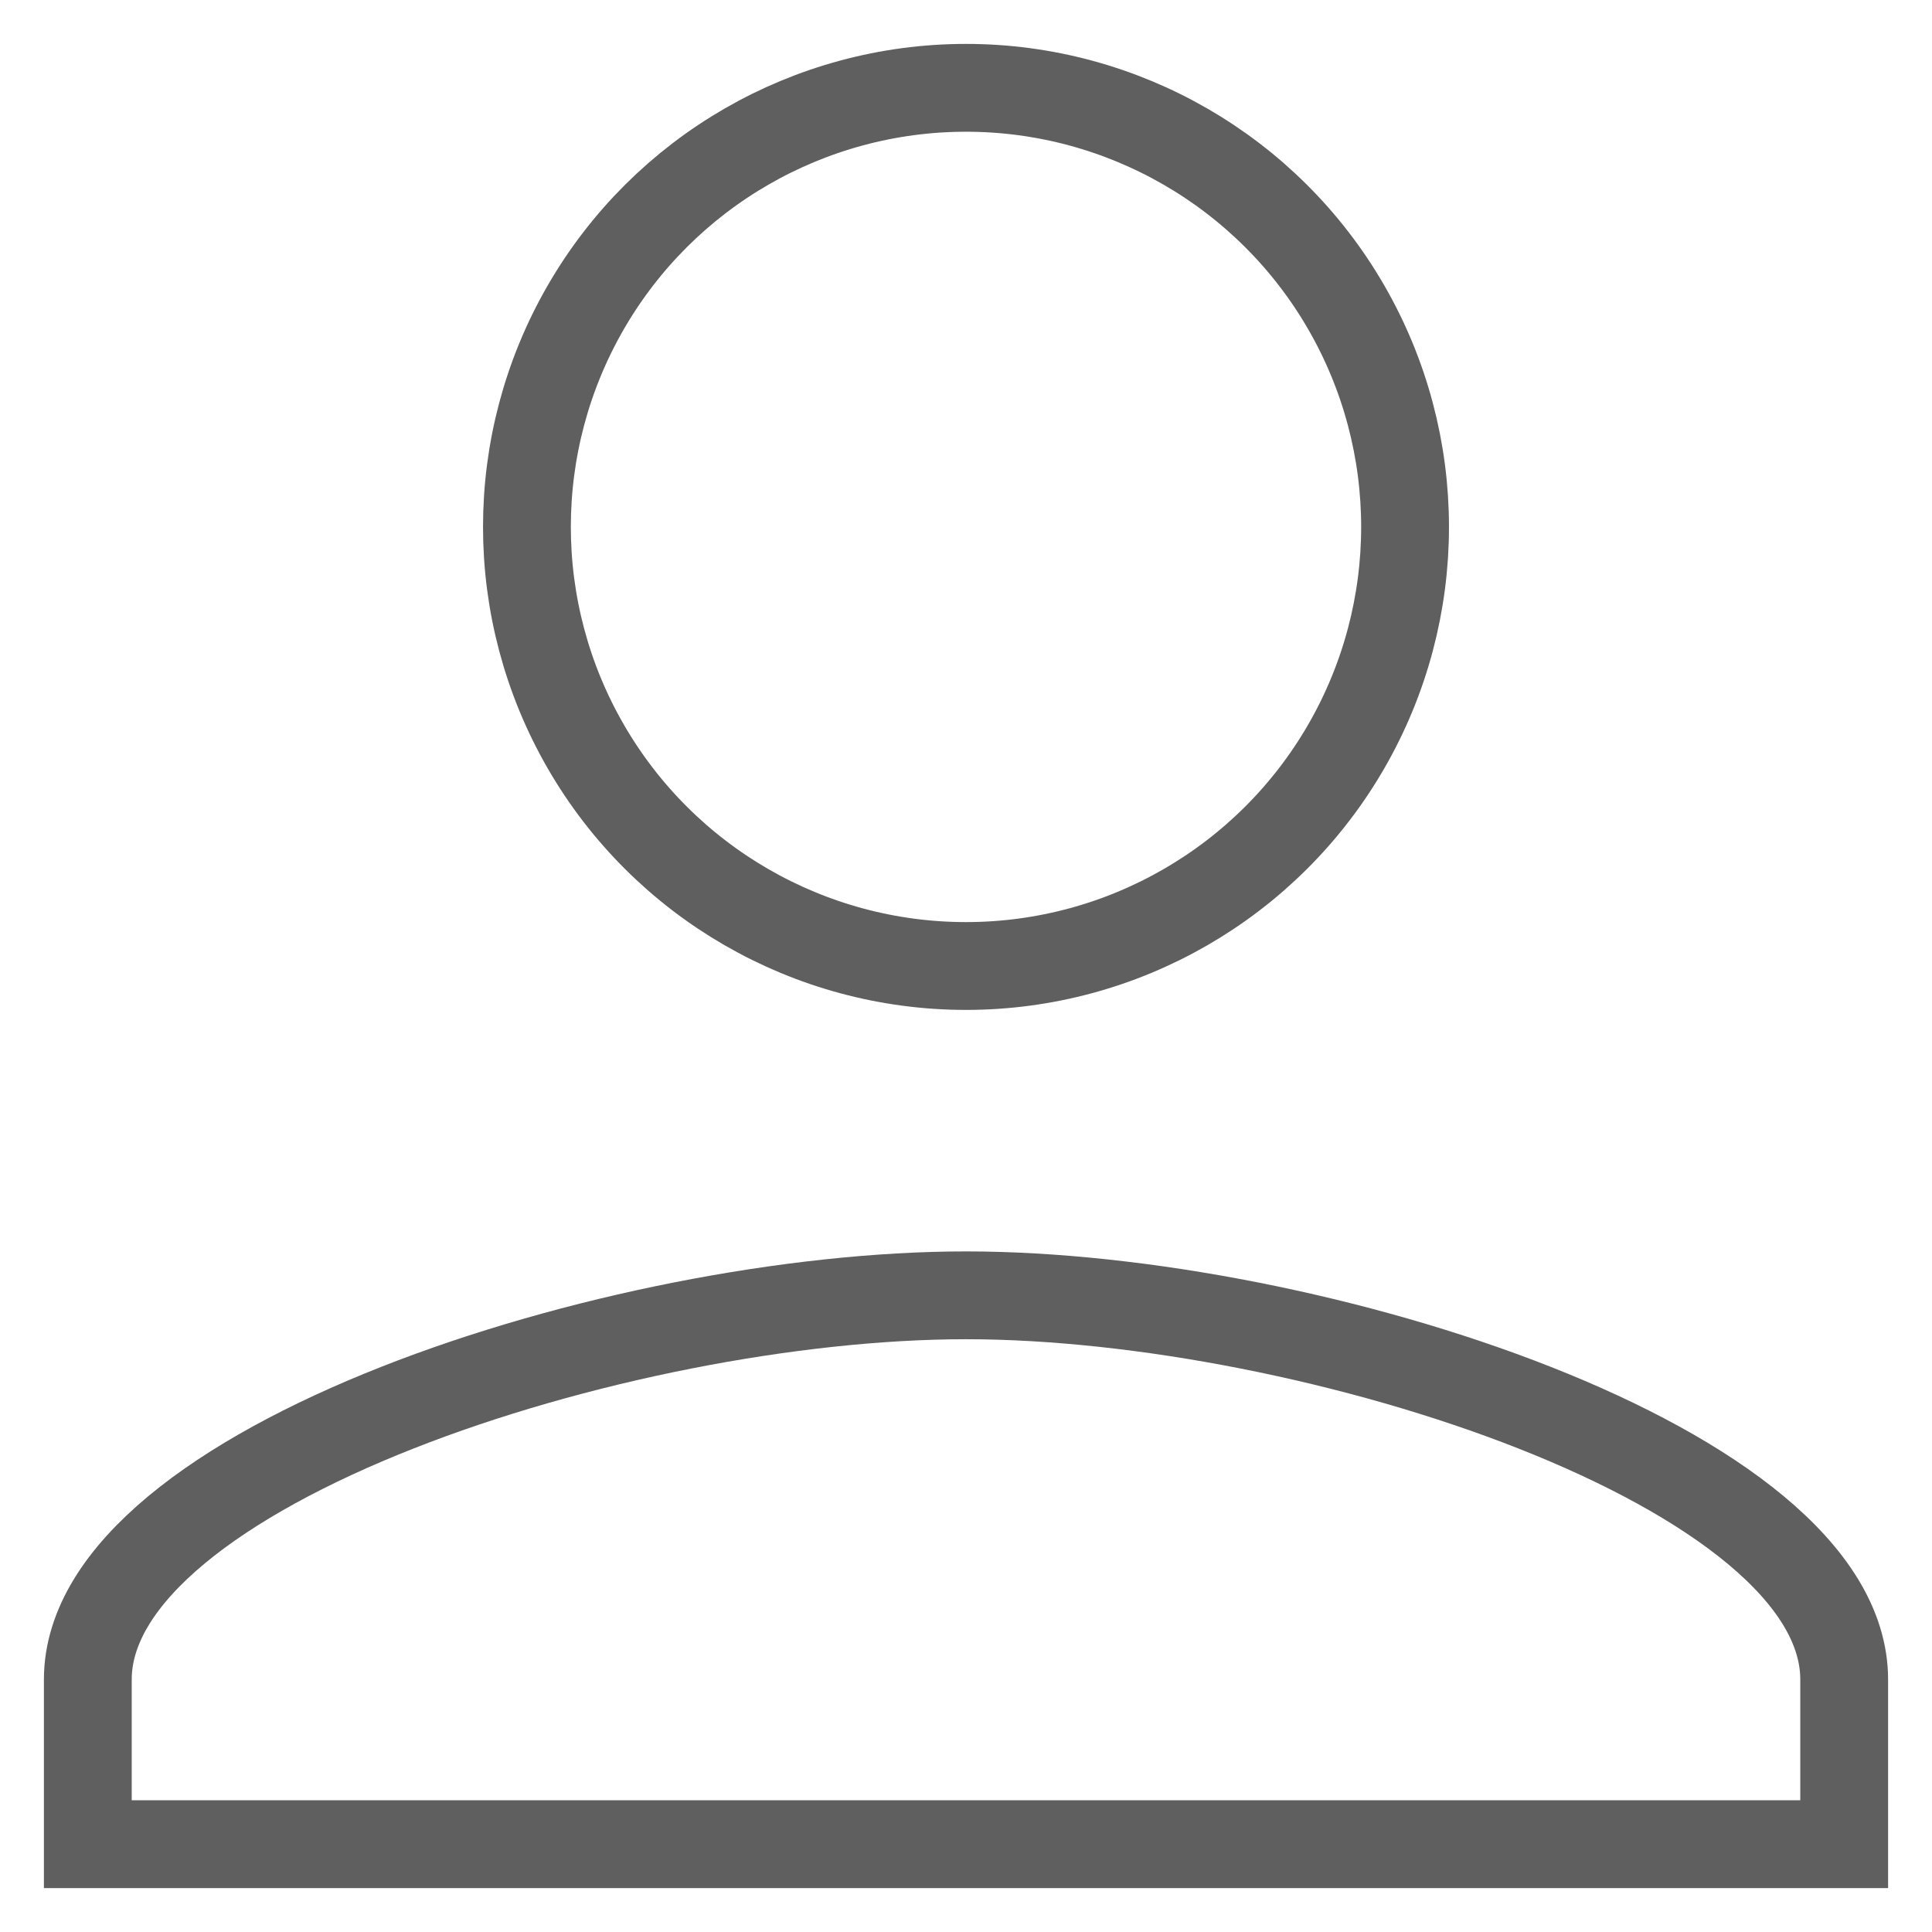 <?xml version="1.0" encoding="UTF-8"?>
<svg width="22px" height="22px" viewBox="0 0 22 22" version="1.1" xmlns="http://www.w3.org/2000/svg" xmlns:xlink="http://www.w3.org/1999/xlink">
    <title>8DCC24A8-2F58-4D00-B3D1-BBBC99A87A2F</title>
    <g id="Android-" stroke="none" stroke-width="1" fill="none" fill-rule="evenodd">
        <g id="UI-KIT" transform="translate(-320, -147)" stroke="#5F5F5F">
            <g id="icons8-user" transform="translate(321, 148)">
                <path d="M10,0 C8.214,0 6.563,0.953 5.67,2.5 C4.777,4.047 4.777,5.953 5.67,7.5 C6.563,9.047 8.214,10 10,10 C11.786,10 13.437,9.047 14.33,7.5 C15.223,5.953 15.223,4.047 14.33,2.5 C13.437,0.953 11.786,0 10,0 Z M20,20 L0,20 L0,18.125 C0,15.71 6.051,13.75 10,13.75 C13.949,13.75 20,15.71 20,18.125 L20,20 Z" id="Shape"></path>
            </g>
        </g>
    </g>
</svg>